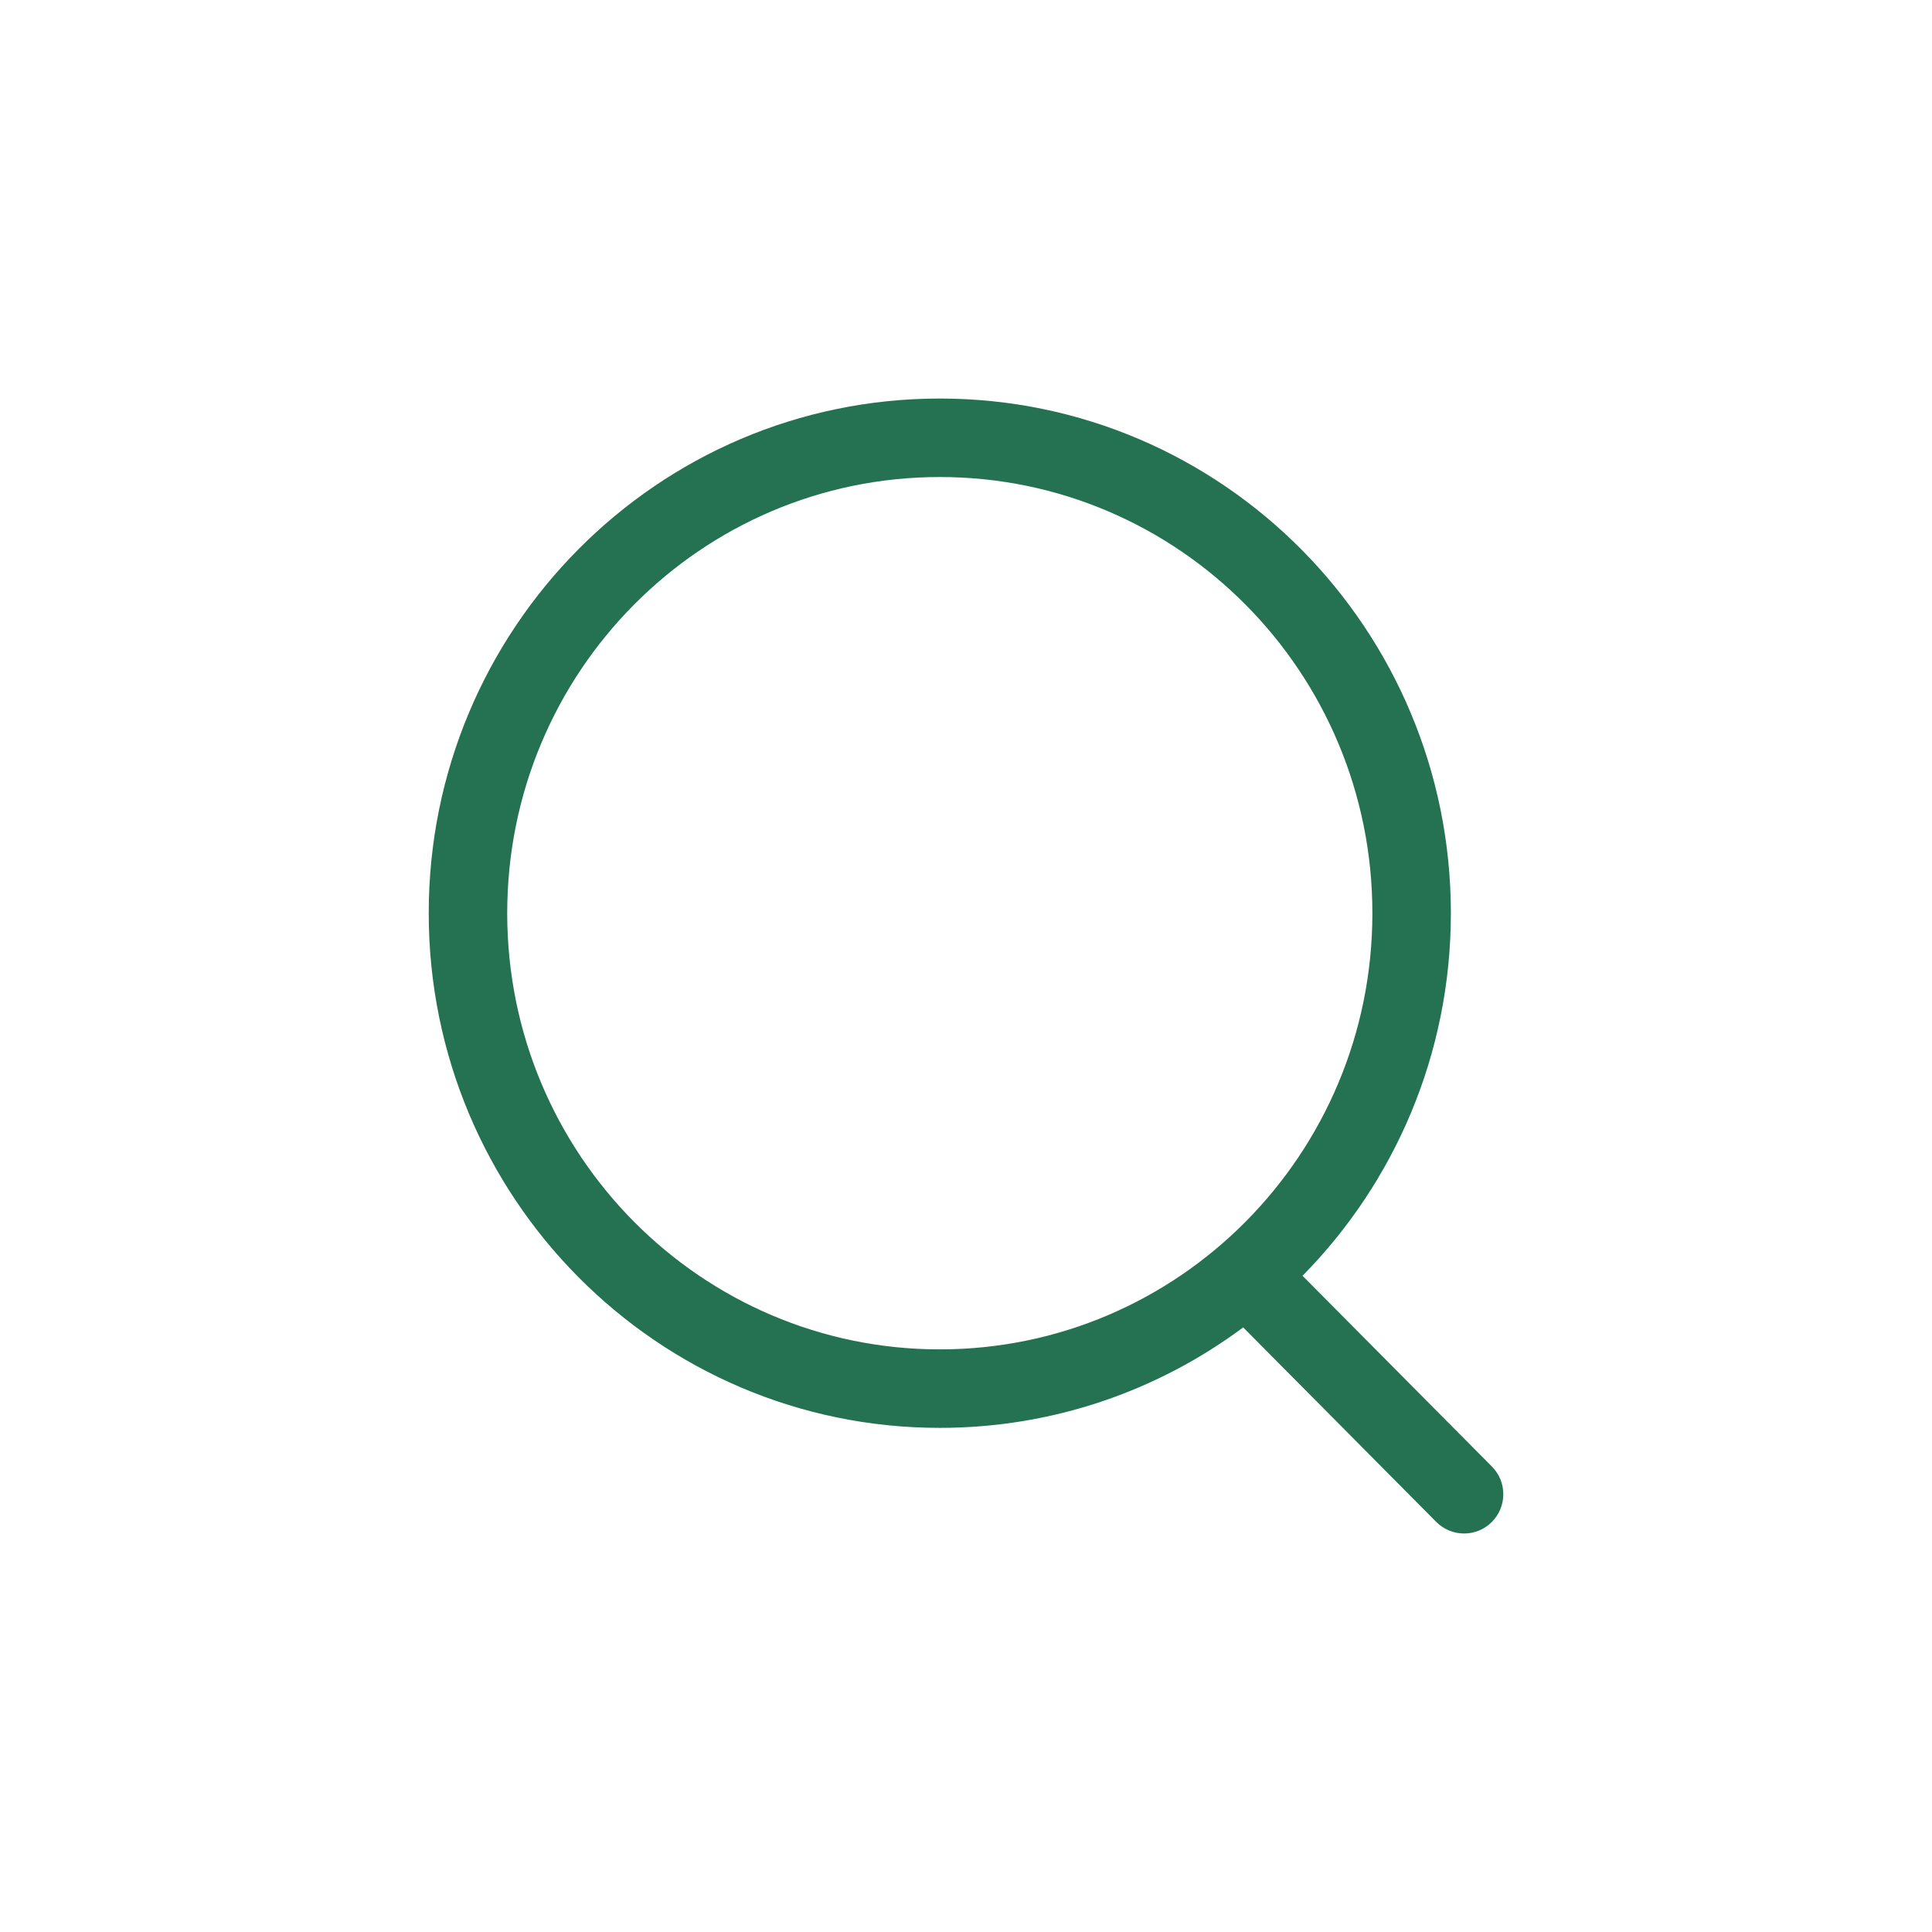 <svg width="32" height="32" viewBox="0 0 32 32" fill="none" xmlns="http://www.w3.org/2000/svg">
<path fill-rule="evenodd" clip-rule="evenodd" d="M8.401 15.125C8.401 11.131 11.613 7.901 15.566 7.901C19.518 7.901 22.731 11.131 22.731 15.125C22.731 19.12 19.518 22.35 15.566 22.35C11.613 22.35 8.401 19.12 8.401 15.125ZM15.566 6.601C10.886 6.601 7.101 10.422 7.101 15.125C7.101 19.829 10.886 23.65 15.566 23.65C17.448 23.65 19.186 23.031 20.591 21.986L23.788 25.207C24.041 25.462 24.453 25.464 24.707 25.211C24.962 24.958 24.964 24.546 24.711 24.291L21.574 21.131C23.093 19.589 24.031 17.467 24.031 15.125C24.031 10.422 20.246 6.601 15.566 6.601Z" fill="#247251"/>
</svg>
